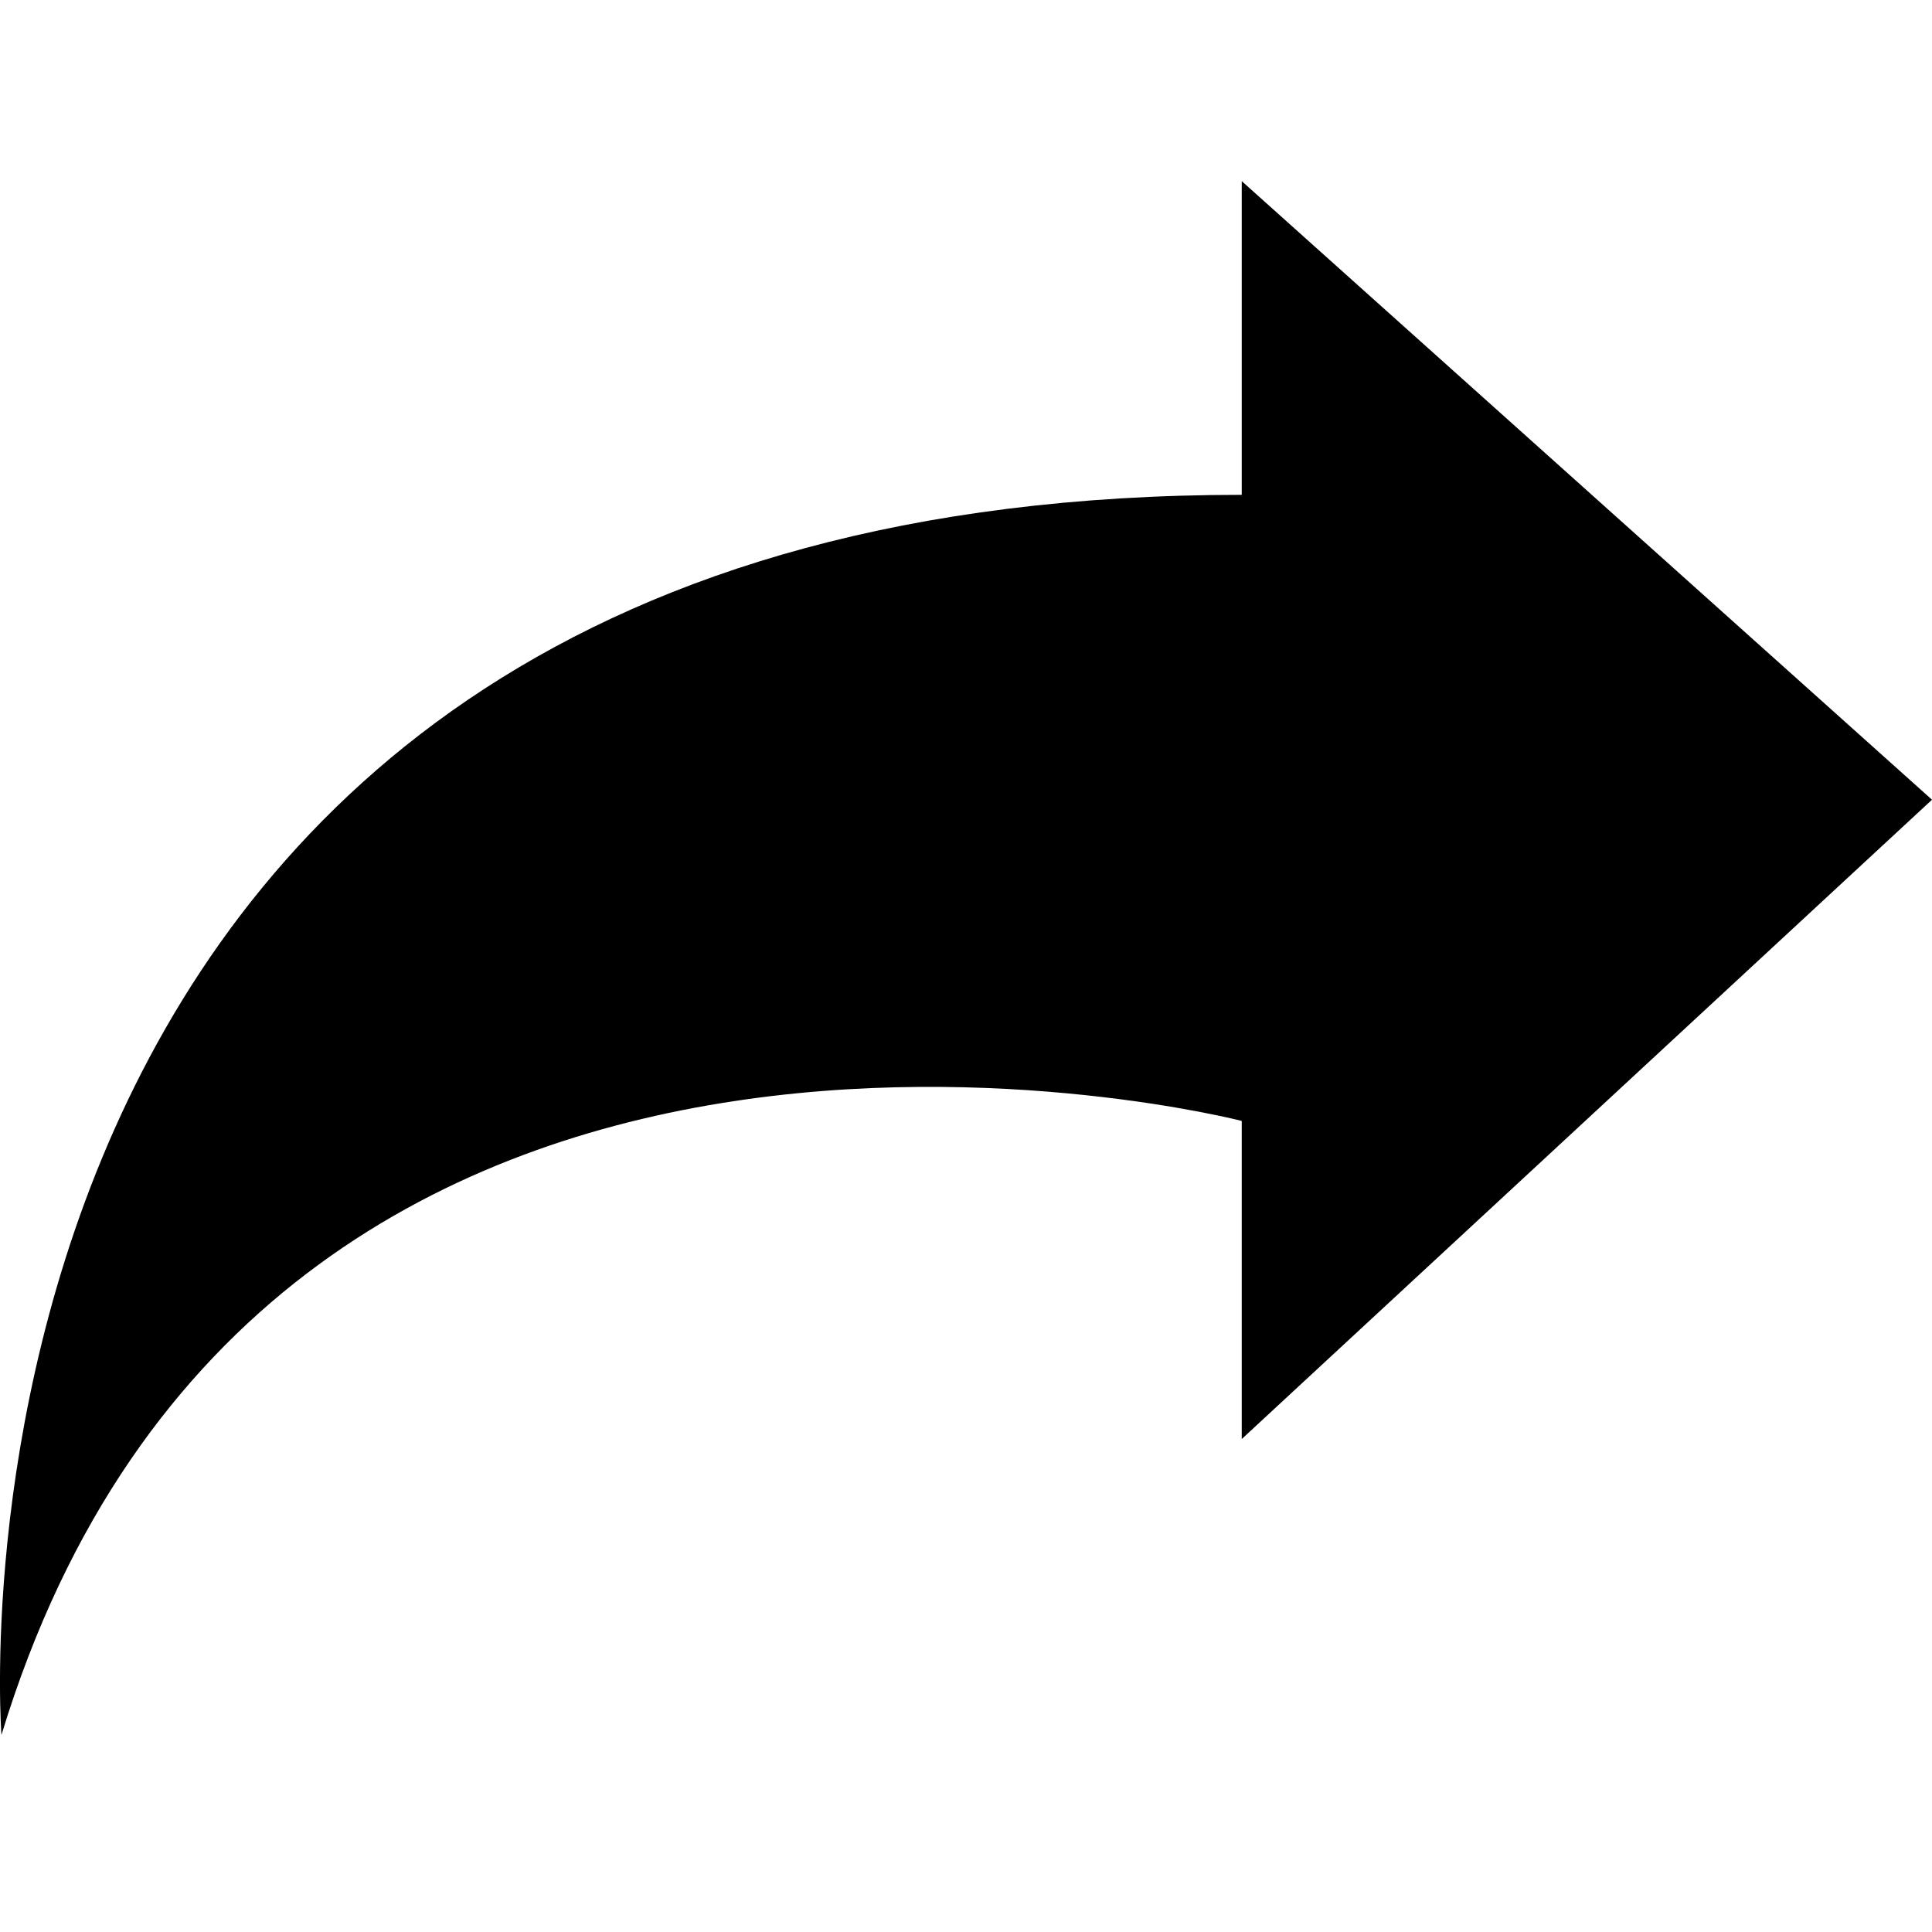 <?xml version="1.0" encoding="UTF-8" standalone="no"?>
<svg width="32px" height="32px" viewBox="0 0 32 32" version="1.1" xmlns="http://www.w3.org/2000/svg" xmlns:xlink="http://www.w3.org/1999/xlink">
    <!-- Generator: Sketch 3.8.3 (29802) - http://www.bohemiancoding.com/sketch -->
    <title>48 - mdpi</title>
    <desc>Created with Sketch.</desc>
    <defs></defs>
    <g id="Page-1" stroke="none" stroke-width="1" fill="none" fill-rule="evenodd">
        <g id="48---mdpi" fill="currentColor">
            <path d="M20.567,18.566 C20.567,18.566 4.389,14.396 0.024,28.736 C0.024,28.736 -1.546,8.196 20.567,8.196 L20.567,3 L32,13.246 L20.567,23.835 L20.567,18.566 Z" id="Share"></path>
        </g>
    </g>
</svg>